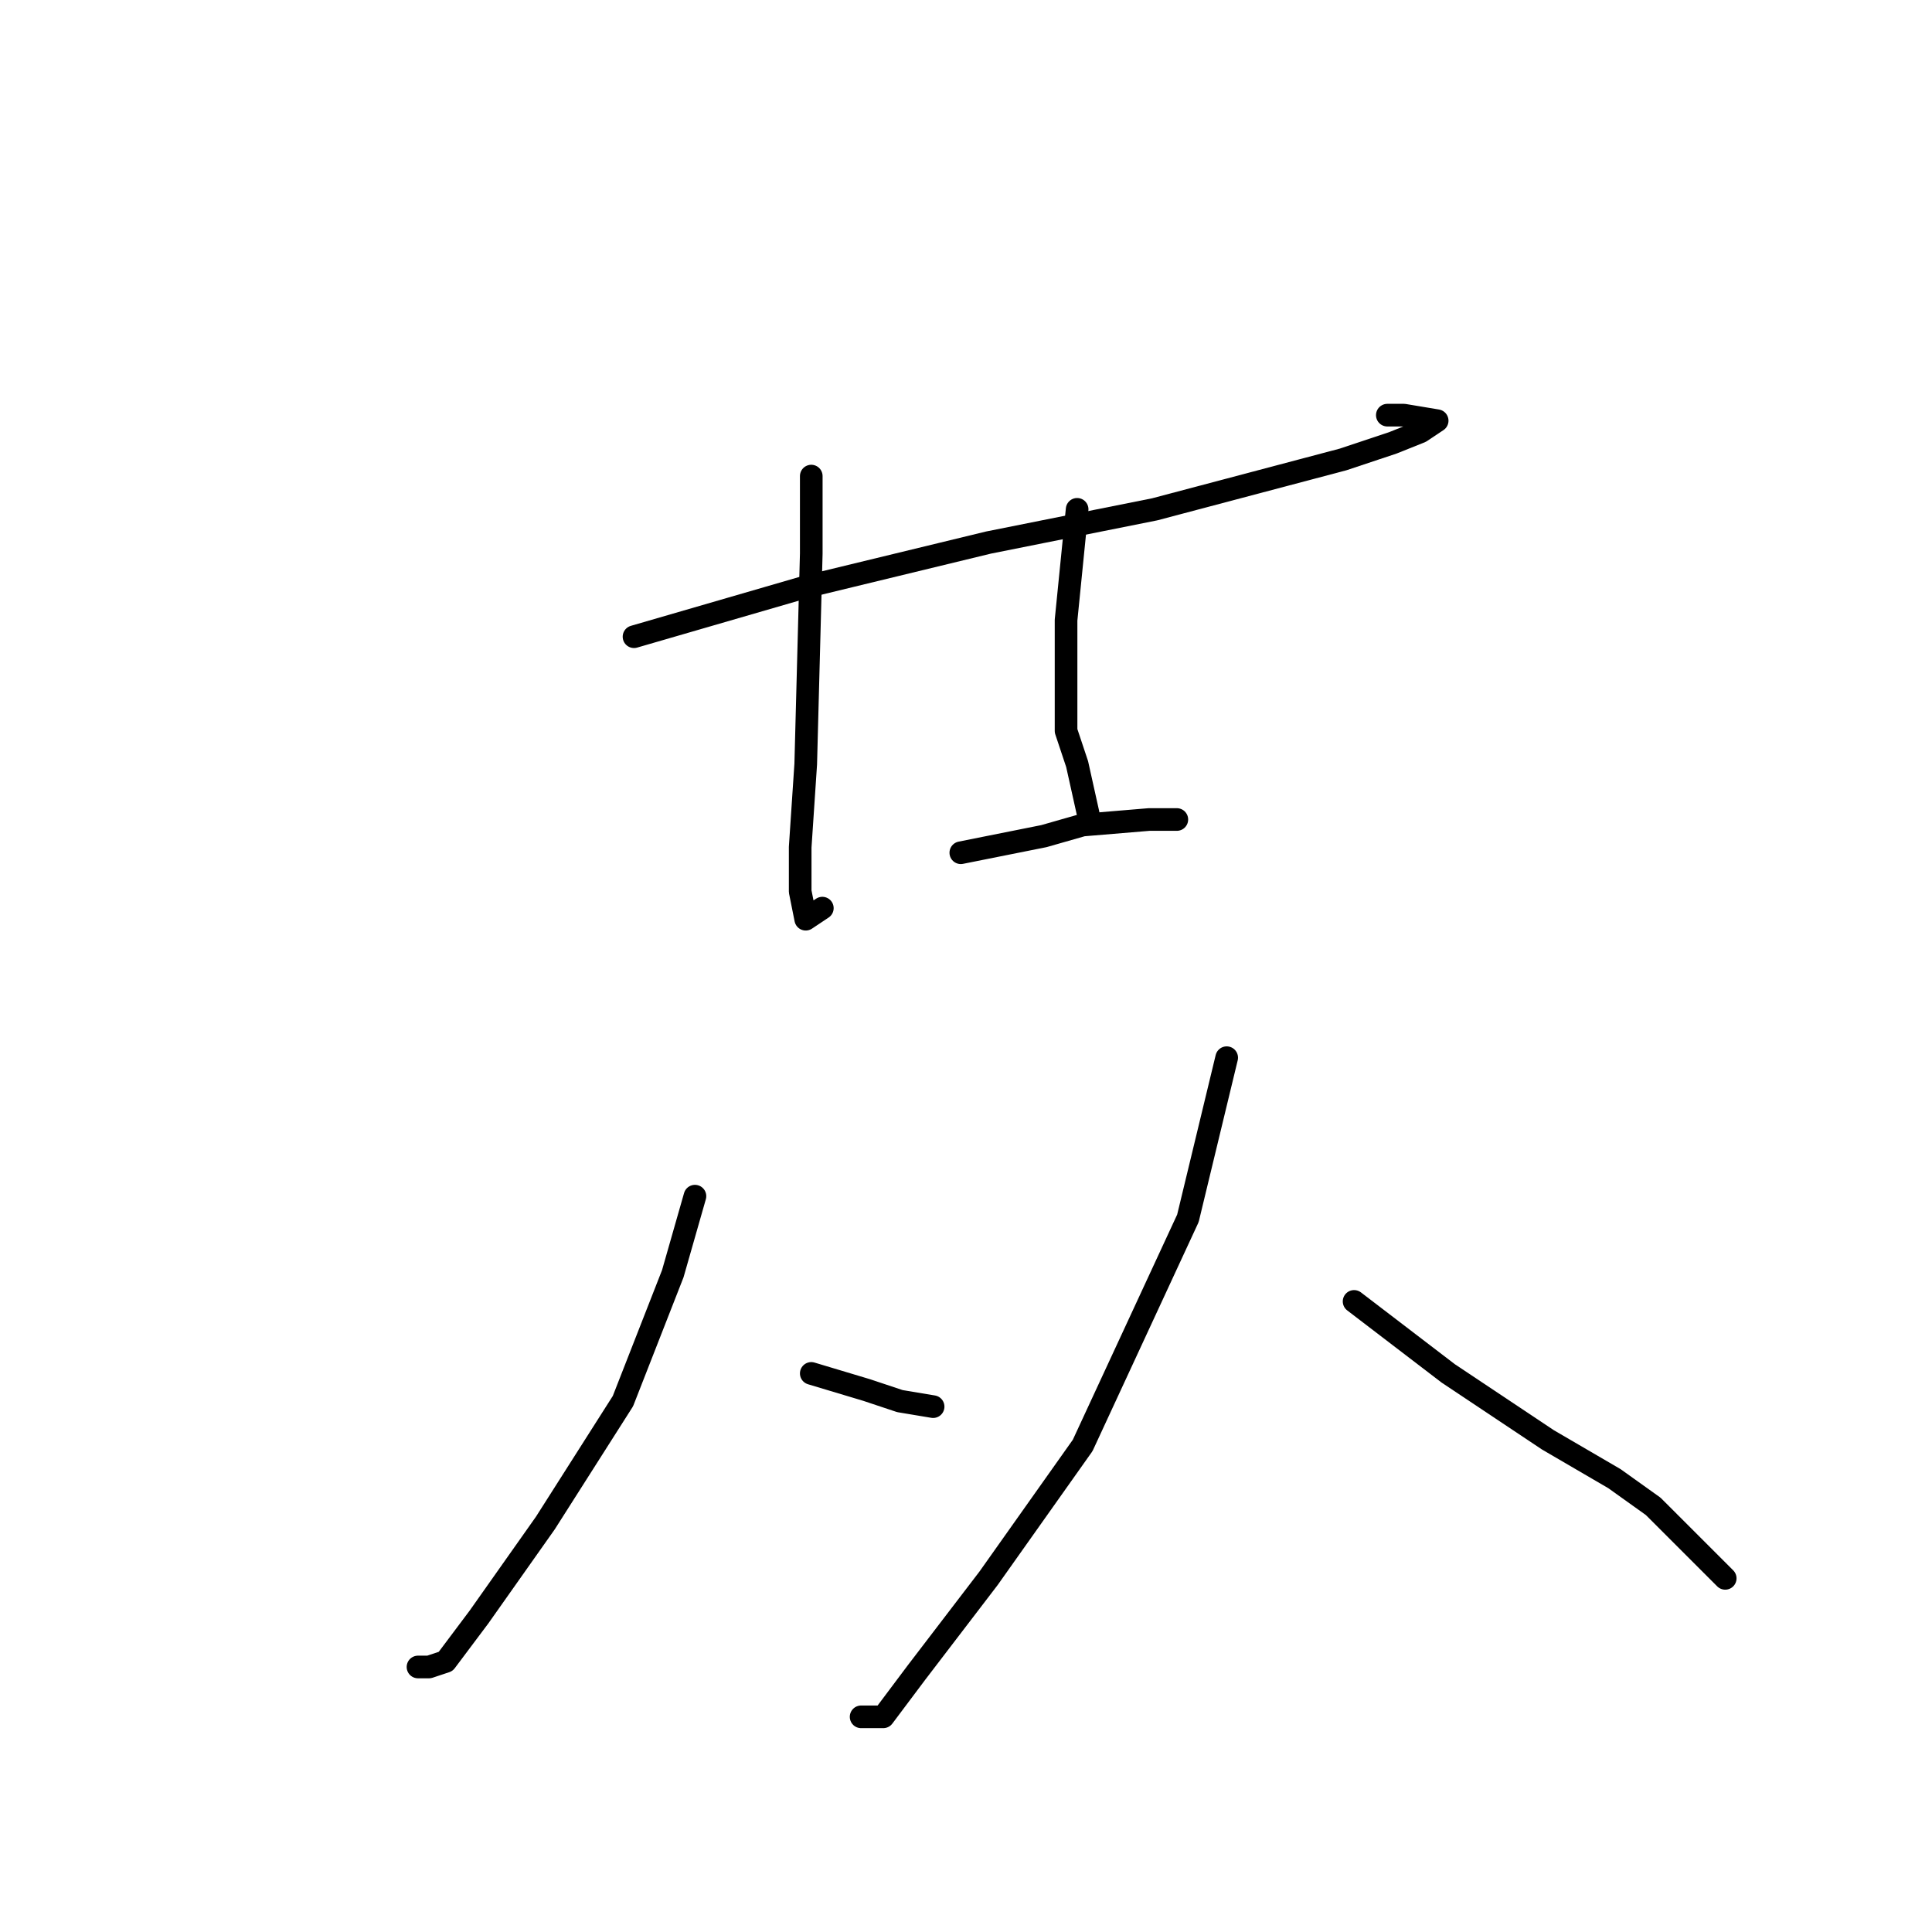 <?xml version="1.0" standalone="no"?>
    <svg width="256" height="256" xmlns="http://www.w3.org/2000/svg" version="1.1">
    <polyline stroke="black" stroke-width="3" stroke-linecap="round" fill="transparent" stroke-linejoin="round" points="84.01 84.368 106.763 77.763 130.983 71.891 153.002 67.488 177.956 60.882 184.561 58.68 188.231 57.212 190.433 55.744 186.029 55.01 183.828 55.01 183.828 55.01 " />
        <polyline stroke="black" stroke-width="3" stroke-linecap="round" fill="transparent" stroke-linejoin="round" points="107.497 63.084 107.497 73.359 106.763 101.249 106.029 112.259 106.029 118.13 106.763 121.8 108.964 120.332 108.964 120.332 " />
        <polyline stroke="black" stroke-width="3" stroke-linecap="round" fill="transparent" stroke-linejoin="round" points="142.726 67.488 141.258 82.167 141.258 96.846 142.726 101.249 144.194 107.855 144.194 107.855 " />
        <polyline stroke="black" stroke-width="3" stroke-linecap="round" fill="transparent" stroke-linejoin="round" points="127.313 112.993 138.323 110.791 143.46 109.323 152.268 108.589 155.937 108.589 155.937 108.589 " />
        <polyline stroke="black" stroke-width="3" stroke-linecap="round" fill="transparent" stroke-linejoin="round" points="92.084 158.498 89.148 168.773 82.542 185.654 72.267 201.801 63.459 214.278 59.056 220.149 56.854 220.883 55.386 220.883 55.386 220.883 " />
        <polyline stroke="black" stroke-width="3" stroke-linecap="round" fill="transparent" stroke-linejoin="round" points="107.497 181.984 114.836 184.186 119.24 185.654 123.643 186.388 123.643 186.388 " />
        <polyline stroke="black" stroke-width="3" stroke-linecap="round" fill="transparent" stroke-linejoin="round" points="162.543 140.149 157.405 161.433 143.46 191.525 130.983 209.14 121.442 221.617 117.038 227.489 114.102 227.489 114.102 227.489 " />
        <polyline stroke="black" stroke-width="3" stroke-linecap="round" fill="transparent" stroke-linejoin="round" points="179.424 172.443 191.901 181.984 205.112 190.791 213.92 195.929 219.057 199.599 228.599 209.14 228.599 209.14 " />
        </svg>